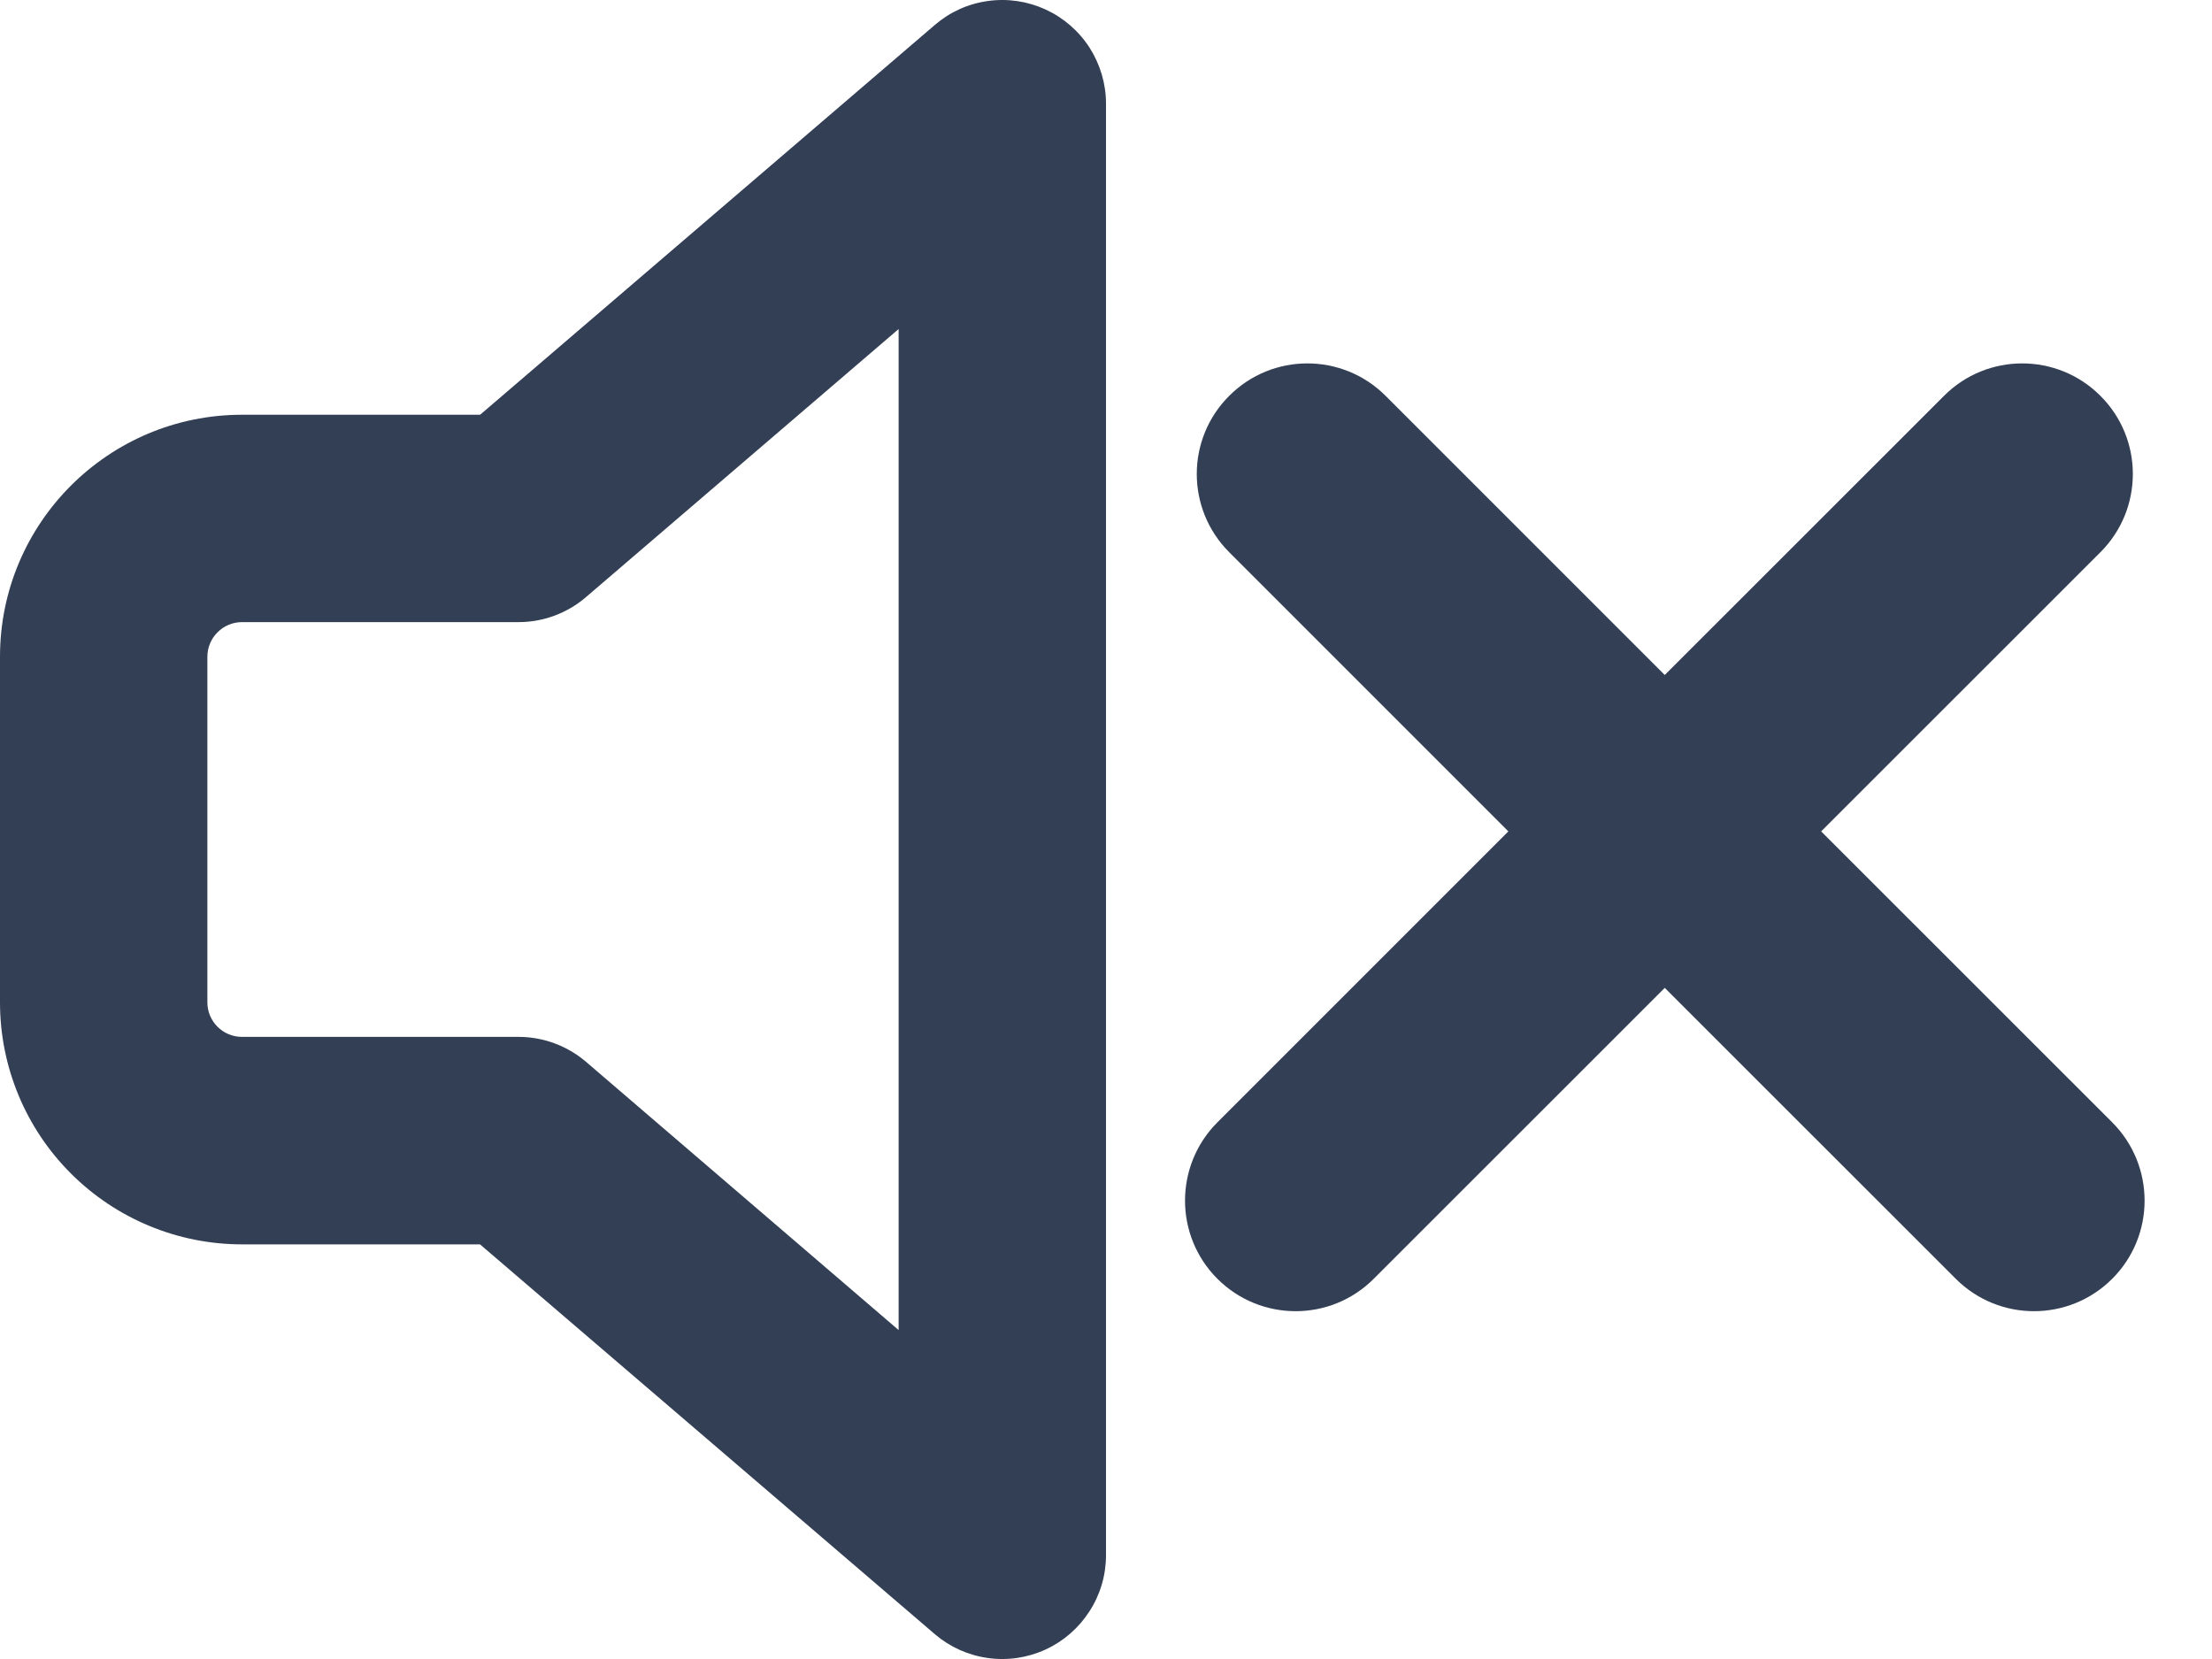 <svg width="20" height="15" viewBox="0 0 20 15" fill="none" xmlns="http://www.w3.org/2000/svg">
<path d="M9.454 0.086C9.617 0.161 9.755 0.281 9.852 0.432C9.948 0.583 10 0.758 10 0.937V14.063C10 14.242 9.948 14.418 9.851 14.568C9.754 14.719 9.617 14.839 9.454 14.914C9.291 14.989 9.11 15.016 8.933 14.991C8.756 14.967 8.589 14.892 8.453 14.776L4.34 11.251H2.188C1.607 11.251 1.051 11.02 0.641 10.61C0.23 10.2 0 9.643 0 9.063L0 5.938C0 4.73 0.98 3.75 2.188 3.75H4.341L8.453 0.225C8.589 0.108 8.755 0.033 8.933 0.009C9.11 -0.016 9.291 0.011 9.454 0.086ZM8.125 2.975L5.298 5.399C5.128 5.545 4.911 5.625 4.688 5.625H2.188C2.105 5.625 2.025 5.658 1.967 5.717C1.908 5.775 1.875 5.855 1.875 5.938V9.063C1.875 9.235 2.015 9.375 2.188 9.375H4.688C4.911 9.375 5.128 9.455 5.298 9.6L8.125 12.026V2.975Z" fill="#333F54"/>
<path fill-rule="evenodd" clip-rule="evenodd" d="M18.991 4.993C19.382 4.602 19.382 3.969 18.991 3.579C18.601 3.188 17.967 3.188 17.577 3.579L15.052 6.103L12.528 3.579C12.137 3.188 11.504 3.188 11.114 3.579C10.723 3.969 10.723 4.602 11.114 4.993L13.638 7.517L11.007 10.148C10.617 10.539 10.617 11.172 11.007 11.562C11.398 11.953 12.031 11.953 12.421 11.562L15.052 8.932L17.683 11.562C18.074 11.953 18.707 11.953 19.098 11.562C19.488 11.172 19.488 10.539 19.098 10.148L16.466 7.517L18.991 4.993Z" fill="#333F54"/>
</svg>
